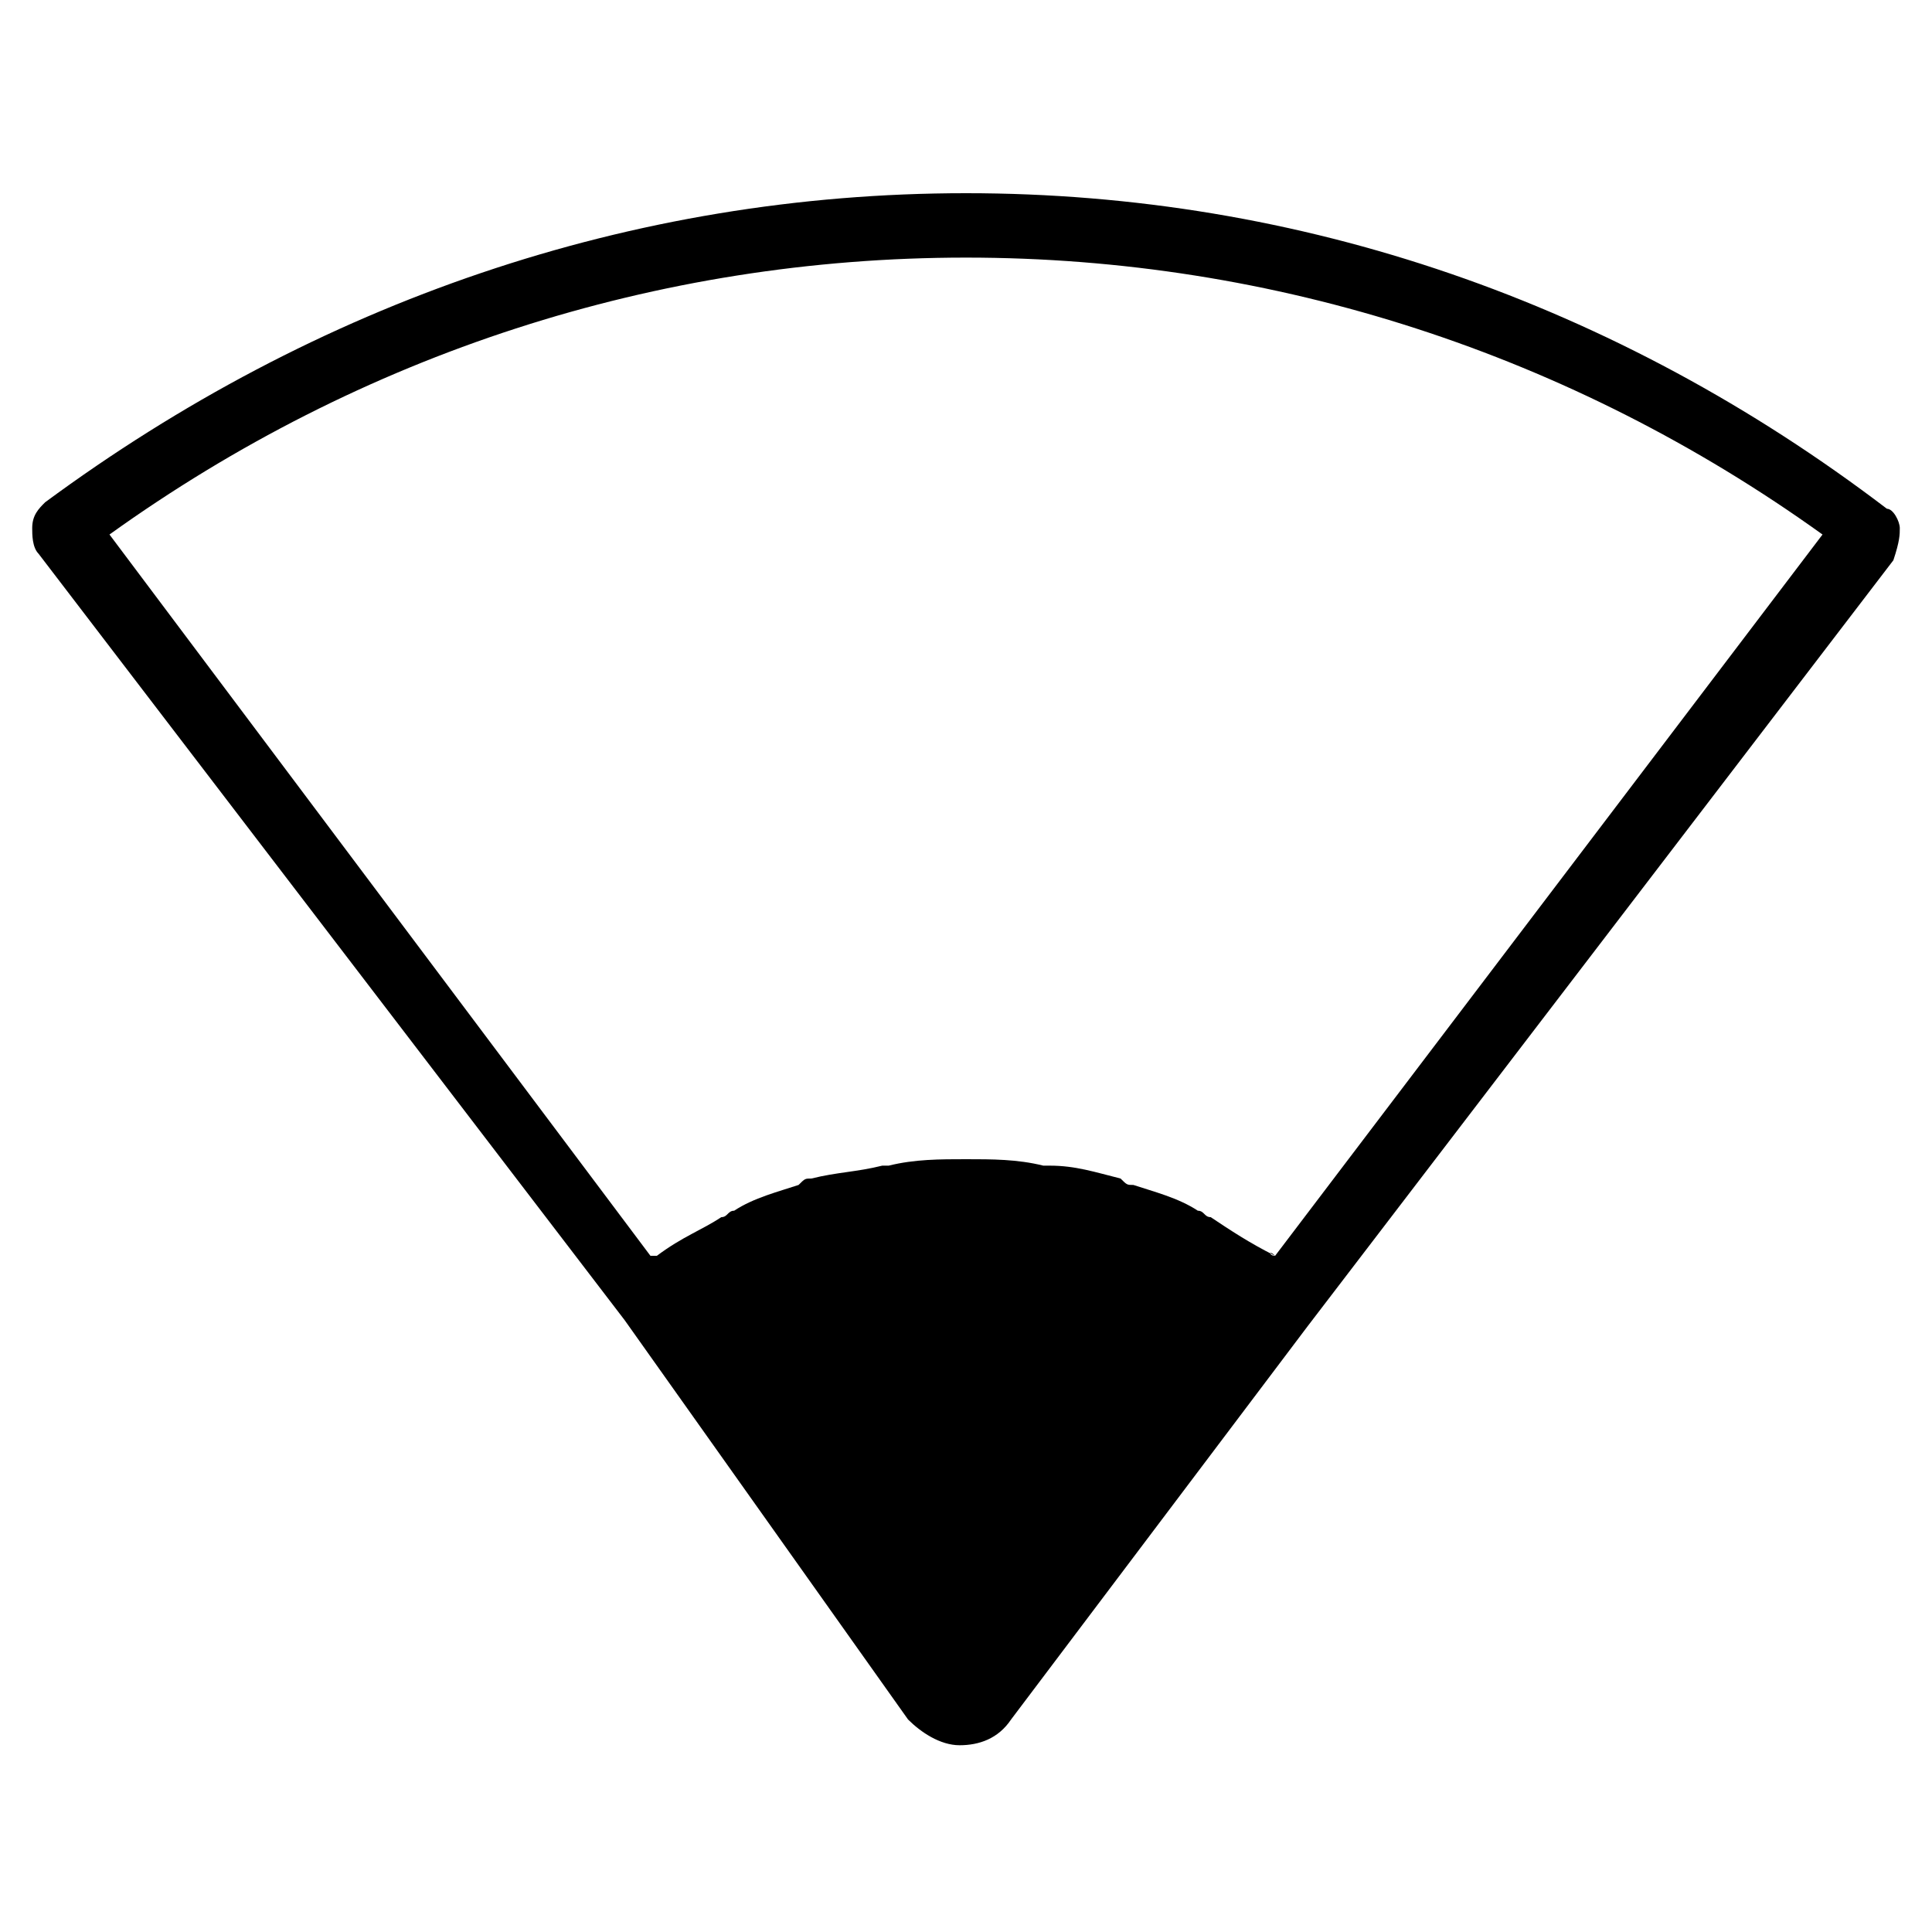 <?xml version="1.0" encoding="utf-8"?>
<!-- Generator: Adobe Illustrator 19.0.0, SVG Export Plug-In . SVG Version: 6.00 Build 0)  -->
<svg version="1.1" id="Layer_1" xmlns="http://www.w3.org/2000/svg" xmlns:xlink="http://www.w3.org/1999/xlink" x="0px" y="0px"
	 viewBox="0 0 30 30" style="enable-background:new 0 0 30 30;" xml:space="preserve">
<g id="XMLID_164_">
	<path id="XMLID_292_" d="M29.5,8.2c0-0.1-0.1-0.3-0.2-0.3C25.1,4.7,20.2,3,15,3S4.9,4.7,0.7,7.8C0.6,7.9,0.5,8,0.5,8.2
		c0,0.1,0,0.3,0.1,0.4l9.1,11.9l4.4,6.2c0.2,0.2,0.5,0.4,0.8,0.4c0.3,0,0.6-0.1,0.8-0.4l4.6-6.1l9.1-11.9
		C29.5,8.4,29.5,8.3,29.5,8.2z M19.8,19.5C19.7,19.5,19.7,19.4,19.8,19.5c-0.4-0.2-0.7-0.4-1-0.6c-0.1,0-0.1-0.1-0.2-0.1
		c-0.3-0.2-0.7-0.3-1-0.4c-0.1,0-0.1,0-0.2-0.1c-0.4-0.1-0.7-0.2-1.1-0.2c0,0-0.1,0-0.1,0C15.8,18,15.4,18,15,18s-0.8,0-1.2,0.1
		c0,0-0.1,0-0.1,0c-0.4,0.1-0.7,0.1-1.1,0.2c-0.1,0-0.1,0-0.2,0.1c-0.3,0.1-0.7,0.2-1,0.4c-0.1,0-0.1,0.1-0.2,0.1
		c-0.3,0.2-0.6,0.3-1,0.6c0,0,0,0-0.1,0L1.7,8.3C5.6,5.5,10.2,4,15,4s9.4,1.5,13.3,4.3L19.8,19.5z"/>
</g>
</svg>
